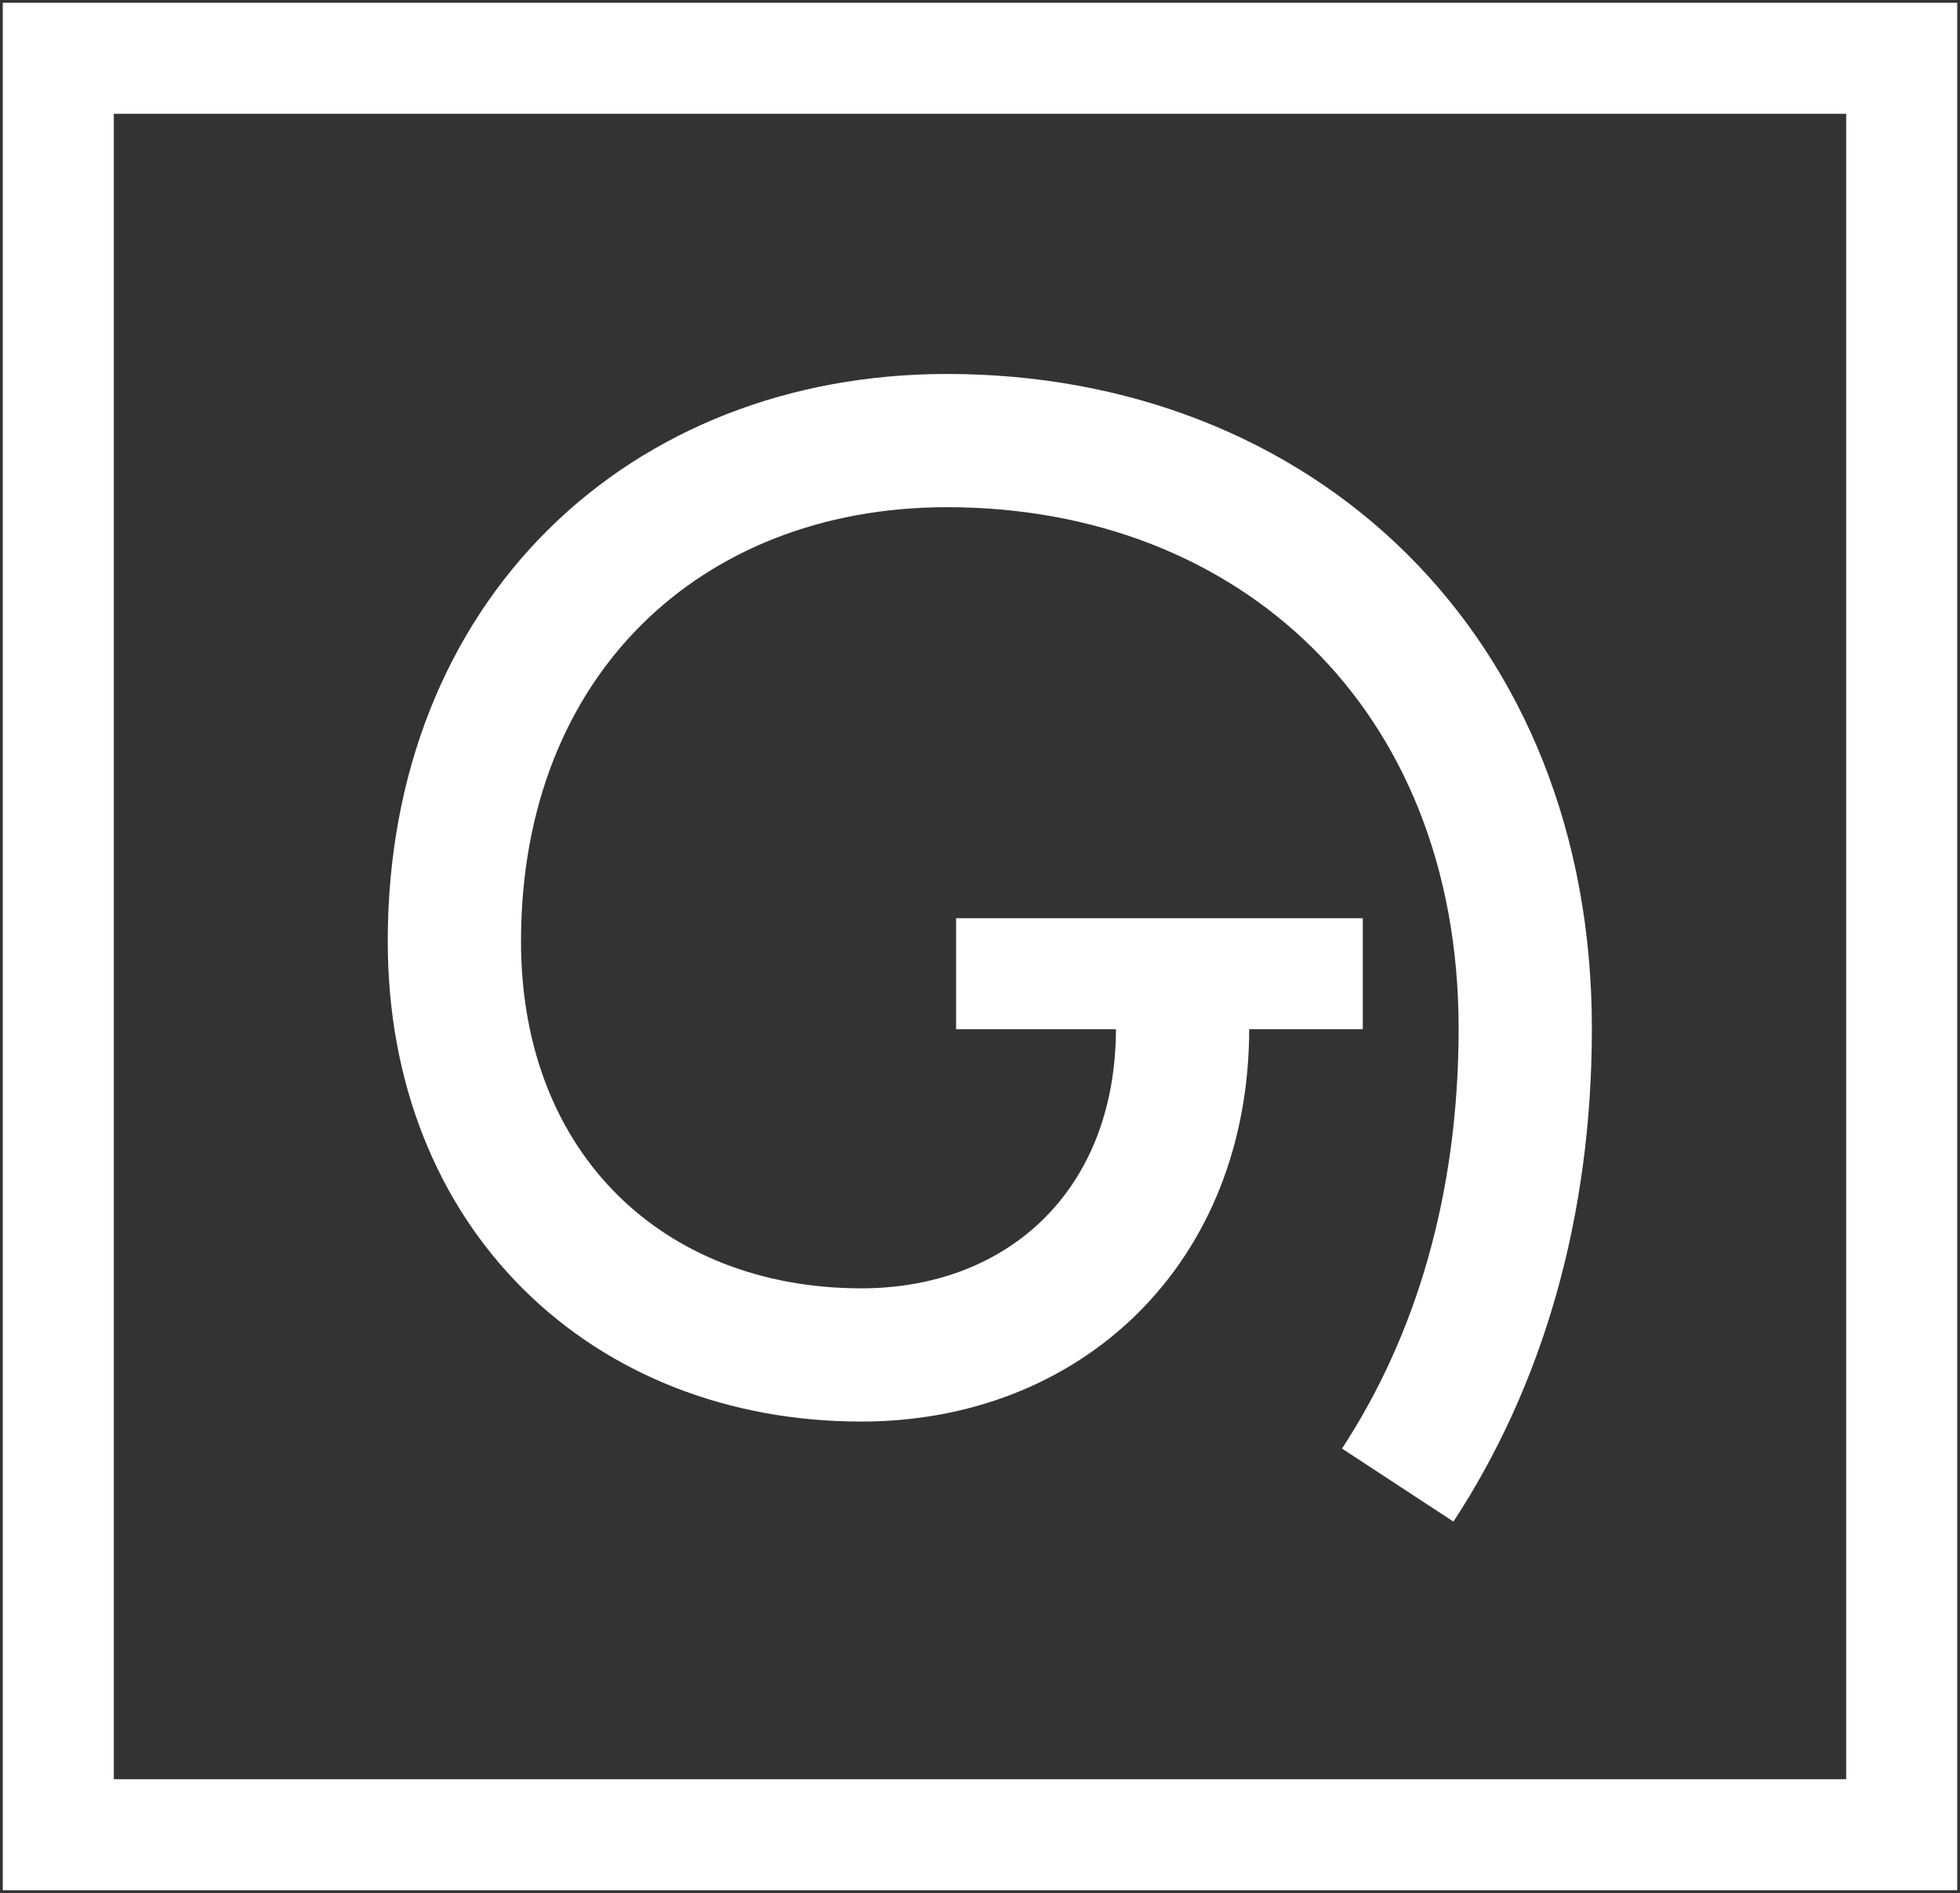 <?xml version="1.0" encoding="UTF-8"?>
<svg width="353px" height="341px" viewBox="0 0 353 341" version="1.1" xmlns="http://www.w3.org/2000/svg" xmlns:xlink="http://www.w3.org/1999/xlink">
    <rect x="0" y="0" width="353" height="341" fill="#333333" stroke="none"/>
    <!-- Generator: Sketch 45.2 (43514) - http://www.bohemiancoding.com/sketch -->
    <title>logo-2 copy</title>
    <desc>Created with Sketch.</desc>
    <defs></defs>
    <g id="Logo-Mato" stroke="none" stroke-width="1" fill="none" fill-rule="evenodd">
        <g id="logo-2-copy" transform="translate(10, 10)" stroke="#FFFFFF">
            <polygon id="Stroke-35" stroke-width="20" points="0.5 320.5 332.5 320.5 332.5 0.5 0.5 0.5"></polygon>
            <path d="M162.195,165.403 L235.441,165.403" id="Stroke-36" stroke-width="20"></path>
            <path d="M241.731,257.516 C256.354,235.207 264.7,207.336 264.7,175.254 C264.7,111.079 219.909,69.365 160.553,69.365 C109.757,69.365 71.835,104.89 71.835,159.559 C71.835,204.72 103.17,234.074 145.124,234.074 C178.245,234.074 202.983,210.9 202.983,175.246" id="Stroke-37" stroke-width="24"></path>
        </g>
    </g>
</svg>